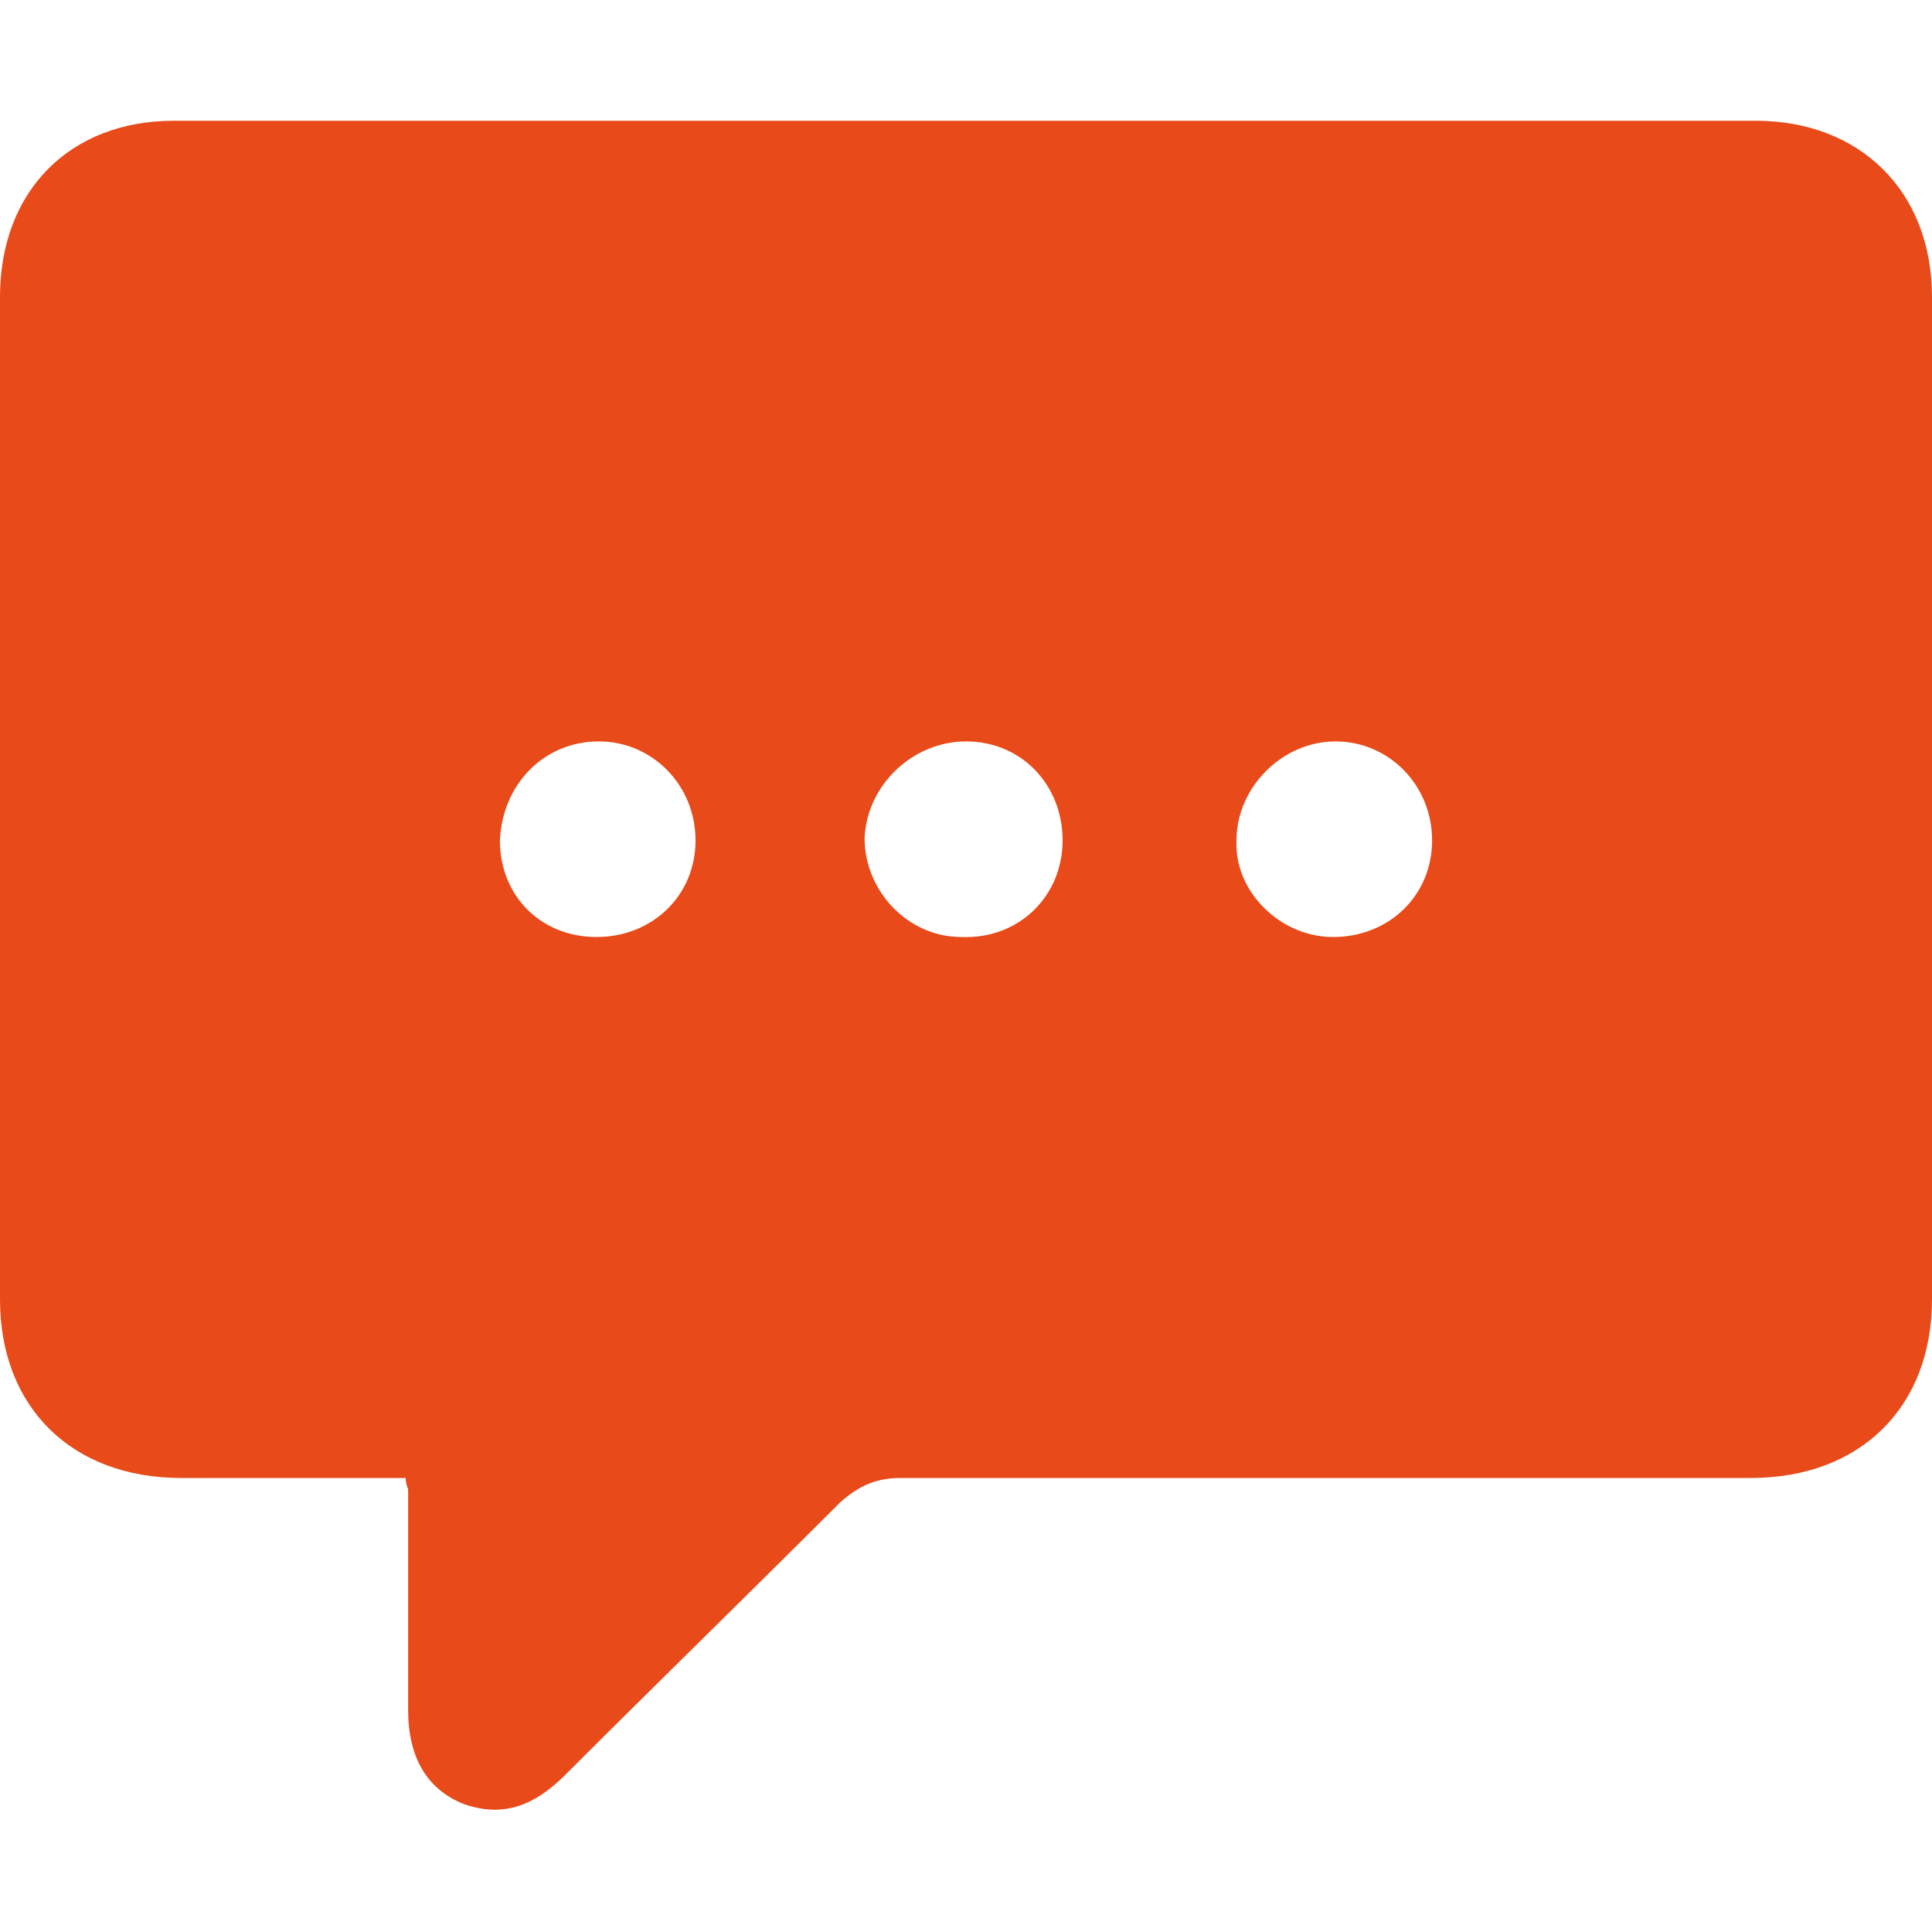 <?xml version="1.0" encoding="utf-8"?>
<!-- Generator: Adobe Illustrator 24.0.1, SVG Export Plug-In . SVG Version: 6.00 Build 0)  -->
<svg version="1.1" id="Calque_1" xmlns="http://www.w3.org/2000/svg" xmlns:xlink="http://www.w3.org/1999/xlink" x="0px" y="0px"
	 viewBox="0 0 80 80" style="enable-background:new 0 0 80 80;" xml:space="preserve">
<style type="text/css">
	.st0{fill:#E84A19;}
	.st1{fill:none;}
</style>
<g>
	<path class="st0" d="M16.8,61.2c-3.1,0-6.2,0-9.3,0c-4.5,0-7.5-2.9-7.5-7.4c0-13.8,0-27.7,0-41.5C0,7.9,2.9,5,7.2,5
		c21.8,0,43.7,0,65.5,0C77,5,80,7.9,80,12.3c0,13.8,0,27.7,0,41.5c0,4.5-3,7.4-7.5,7.4c-11.7,0-23.5,0-35.2,0c-1,0-1.7,0.3-2.5,1
		C31,66,27.2,69.7,23.4,73.5c-1.2,1.2-2.5,1.8-4.2,1.2c-1.5-0.6-2.3-1.9-2.3-3.9c0-3,0-6.1,0-9.1C16.9,61.6,16.8,61.5,16.8,61.2z
		 M55.2,38.8c2.3,0,4.1-1.7,4.1-4c0-2.3-1.8-4.1-4-4.1c-2.2,0-4.1,1.9-4.1,4.1C51.1,36.9,53,38.8,55.2,38.8z M44,34.8
		c0-2.3-1.7-4.1-4-4.1c-2.2,0-4.1,1.8-4.2,4c0,2.2,1.8,4.1,4,4.1C42.2,38.9,44,37.1,44,34.8z M24.7,38.8c2.3,0,4.1-1.7,4.1-4
		c0-2.3-1.8-4.1-4-4.1c-2.3,0-4,1.8-4.1,4.1C20.7,37.1,22.4,38.8,24.7,38.8z"/>
	<rect x="0" y="0" class="st1" width="80" height="80"/>
</g>
</svg>
